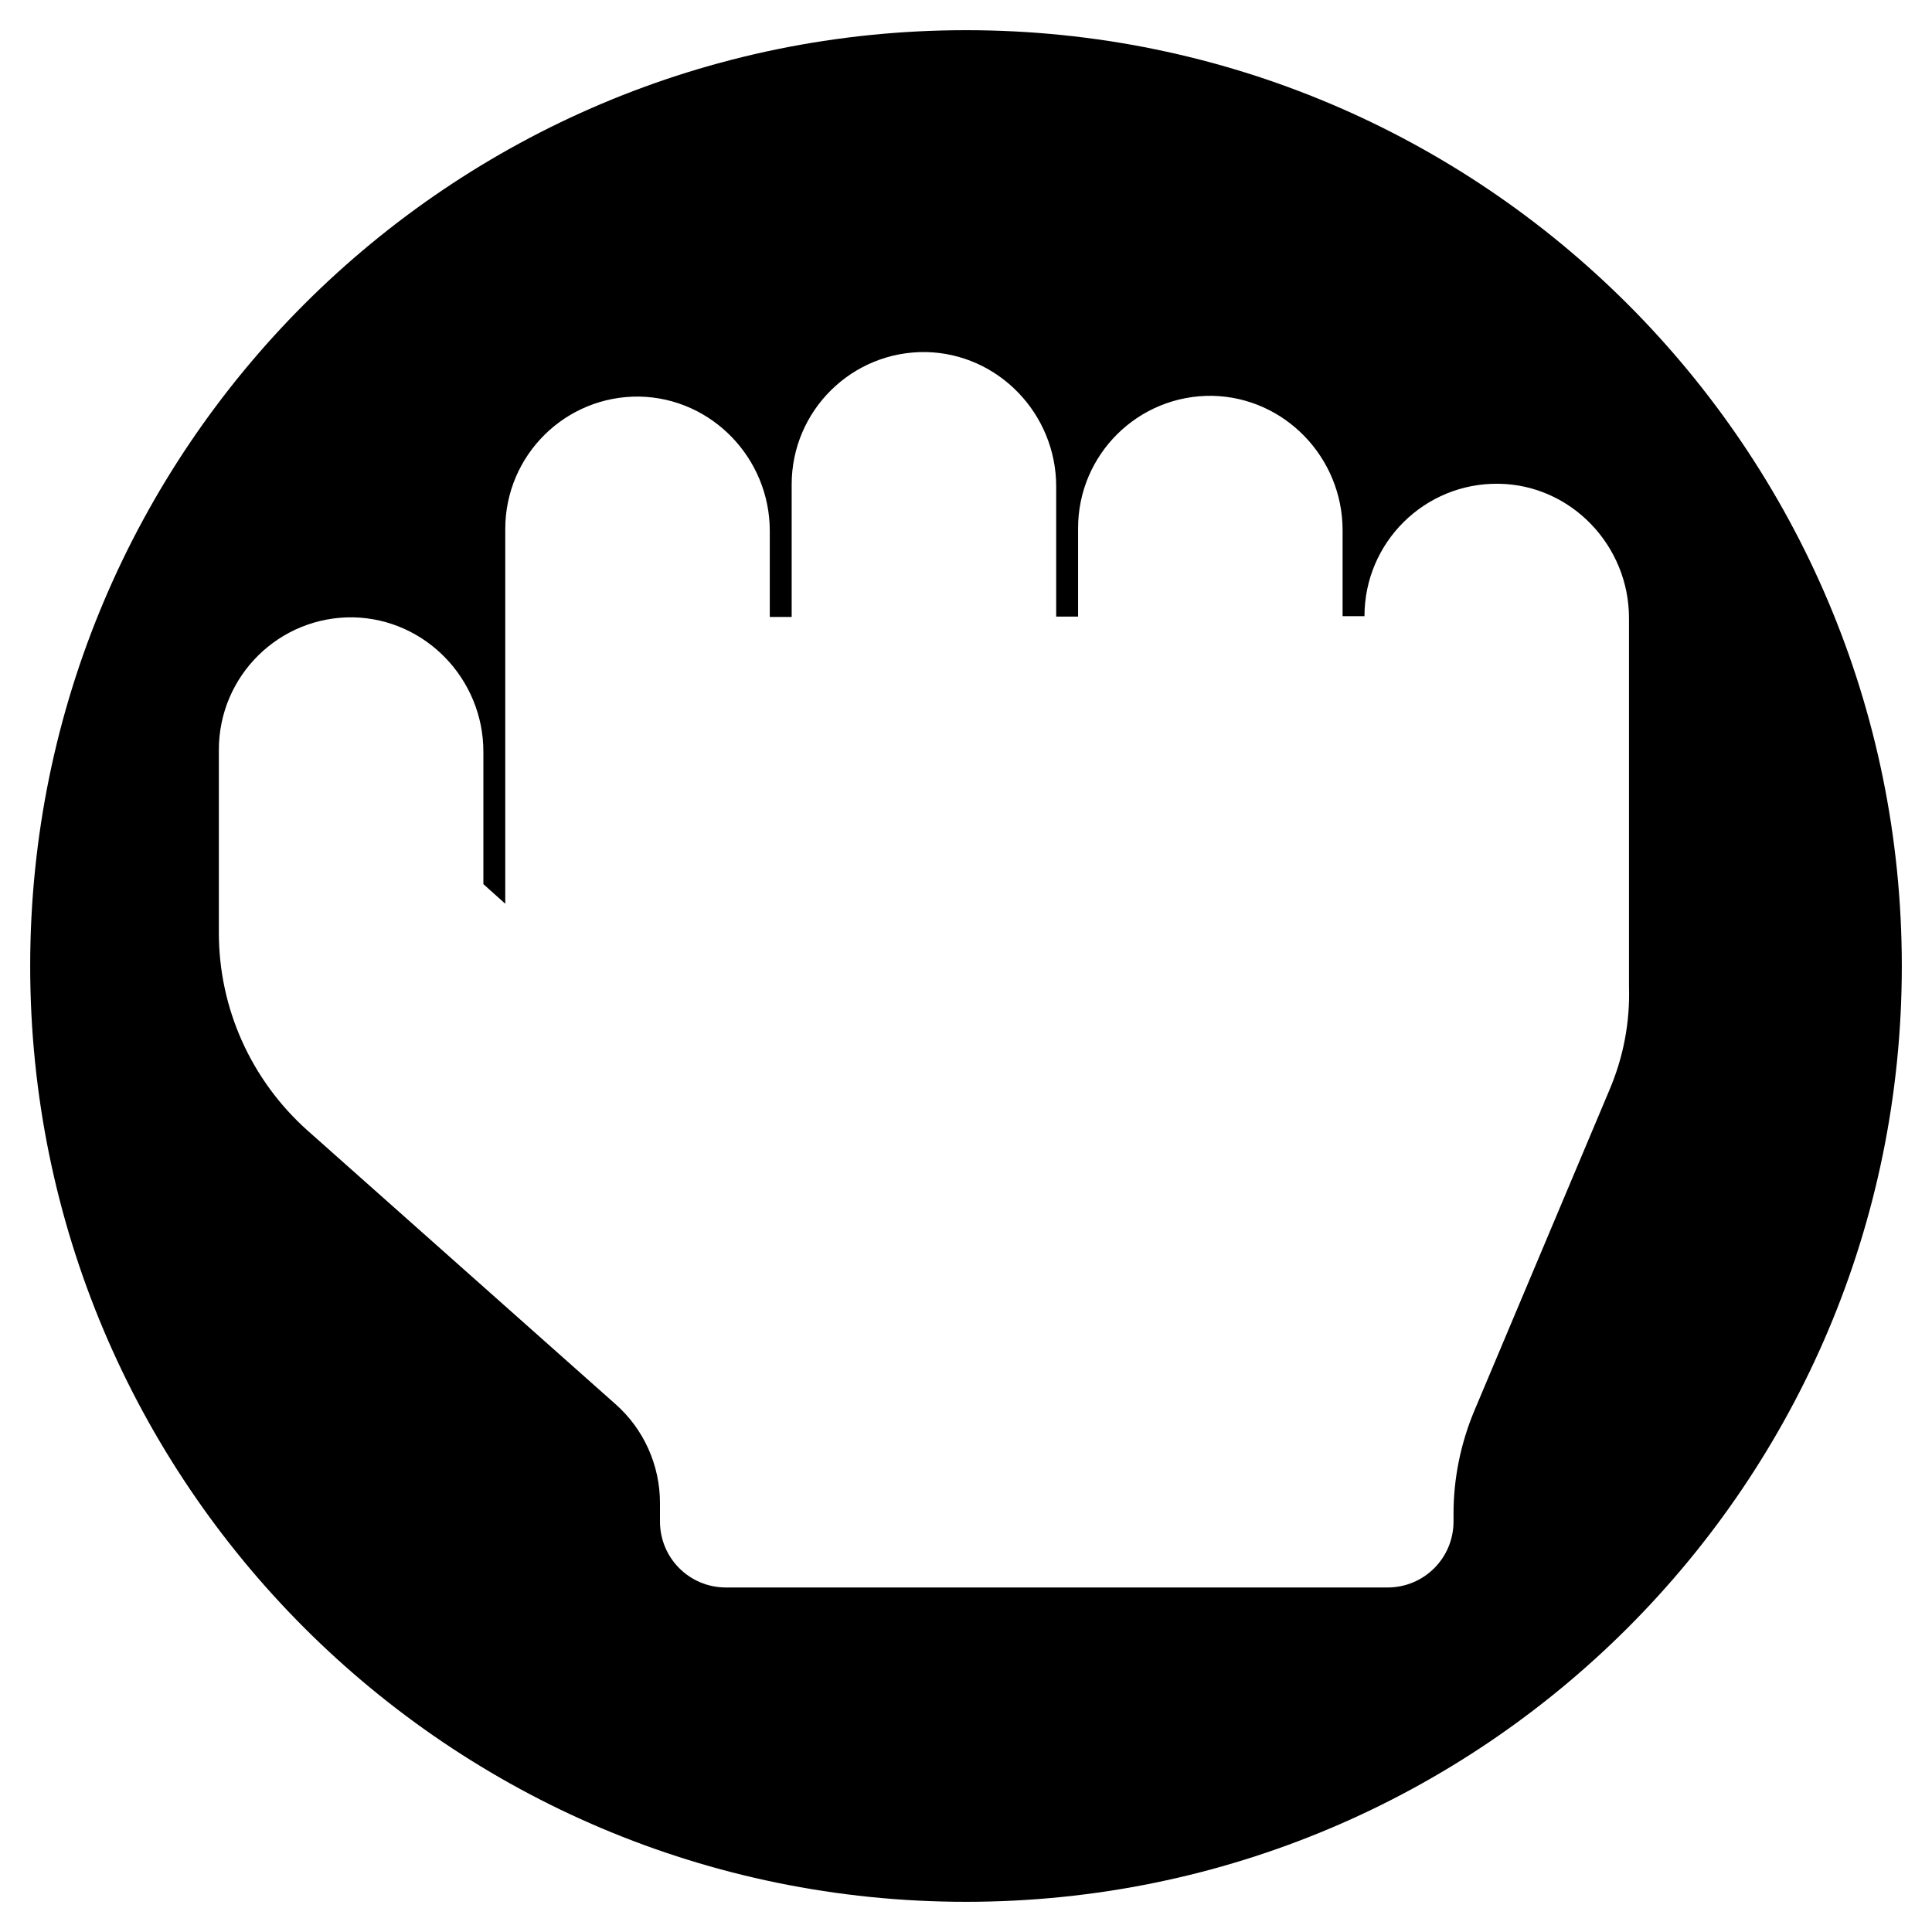 <?xml version="1.0" encoding="utf-8"?>
<!-- Generator: Adobe Illustrator 23.0.4, SVG Export Plug-In . SVG Version: 6.00 Build 0)  -->
<svg version="1.1" id="Layer_1" xmlns="http://www.w3.org/2000/svg" xmlns:xlink="http://www.w3.org/1999/xlink" x="0px" y="0px"
	 viewBox="0 0 512 512" style="enable-background:new 0 0 512 512;" xml:space="preserve">
<path d="M256,8C119,8,8,119,8,256s111,248,248,248s248-111,248-248S393,8,256,8z M426.5,288.9l-35.8,85c-3.6,8.6-5.5,17.9-5.5,27.2
	v2.1c0,9.7-7.8,17.5-17.5,17.5H192.4c-9.7,0-17.5-7.8-17.5-17.5v-4.9c0-10-4.3-19.6-11.8-26.2l-81.6-72.5
	c-15-13.4-23.5-32.4-23.5-52.4v-48.5c0-19.6,16-35.4,35.6-35.1c19.2,0.4,34.5,16.4,34.5,35.6v35.1l5.8,5.2v-99.3
	c0-19.6,16-35.4,35.6-35.1c19.2,0.4,34.5,16.4,34.5,35.6v22.8h5.8v-35.1c0-19.6,16-35.4,35.6-35.1c19.2,0.4,34.5,16.4,34.5,35.6
	v34.5h5.8v-23.4c0-19.6,16-35.4,35.6-35.1c19.2,0.4,34.5,16.4,34.5,35.6v22.8h5.8c0-19.6,16-35.4,35.6-35.1
	c19.2,0.3,34.5,16.4,34.5,35.6v97.5C432,271,430.2,280.2,426.5,288.9z"/>
</svg>
